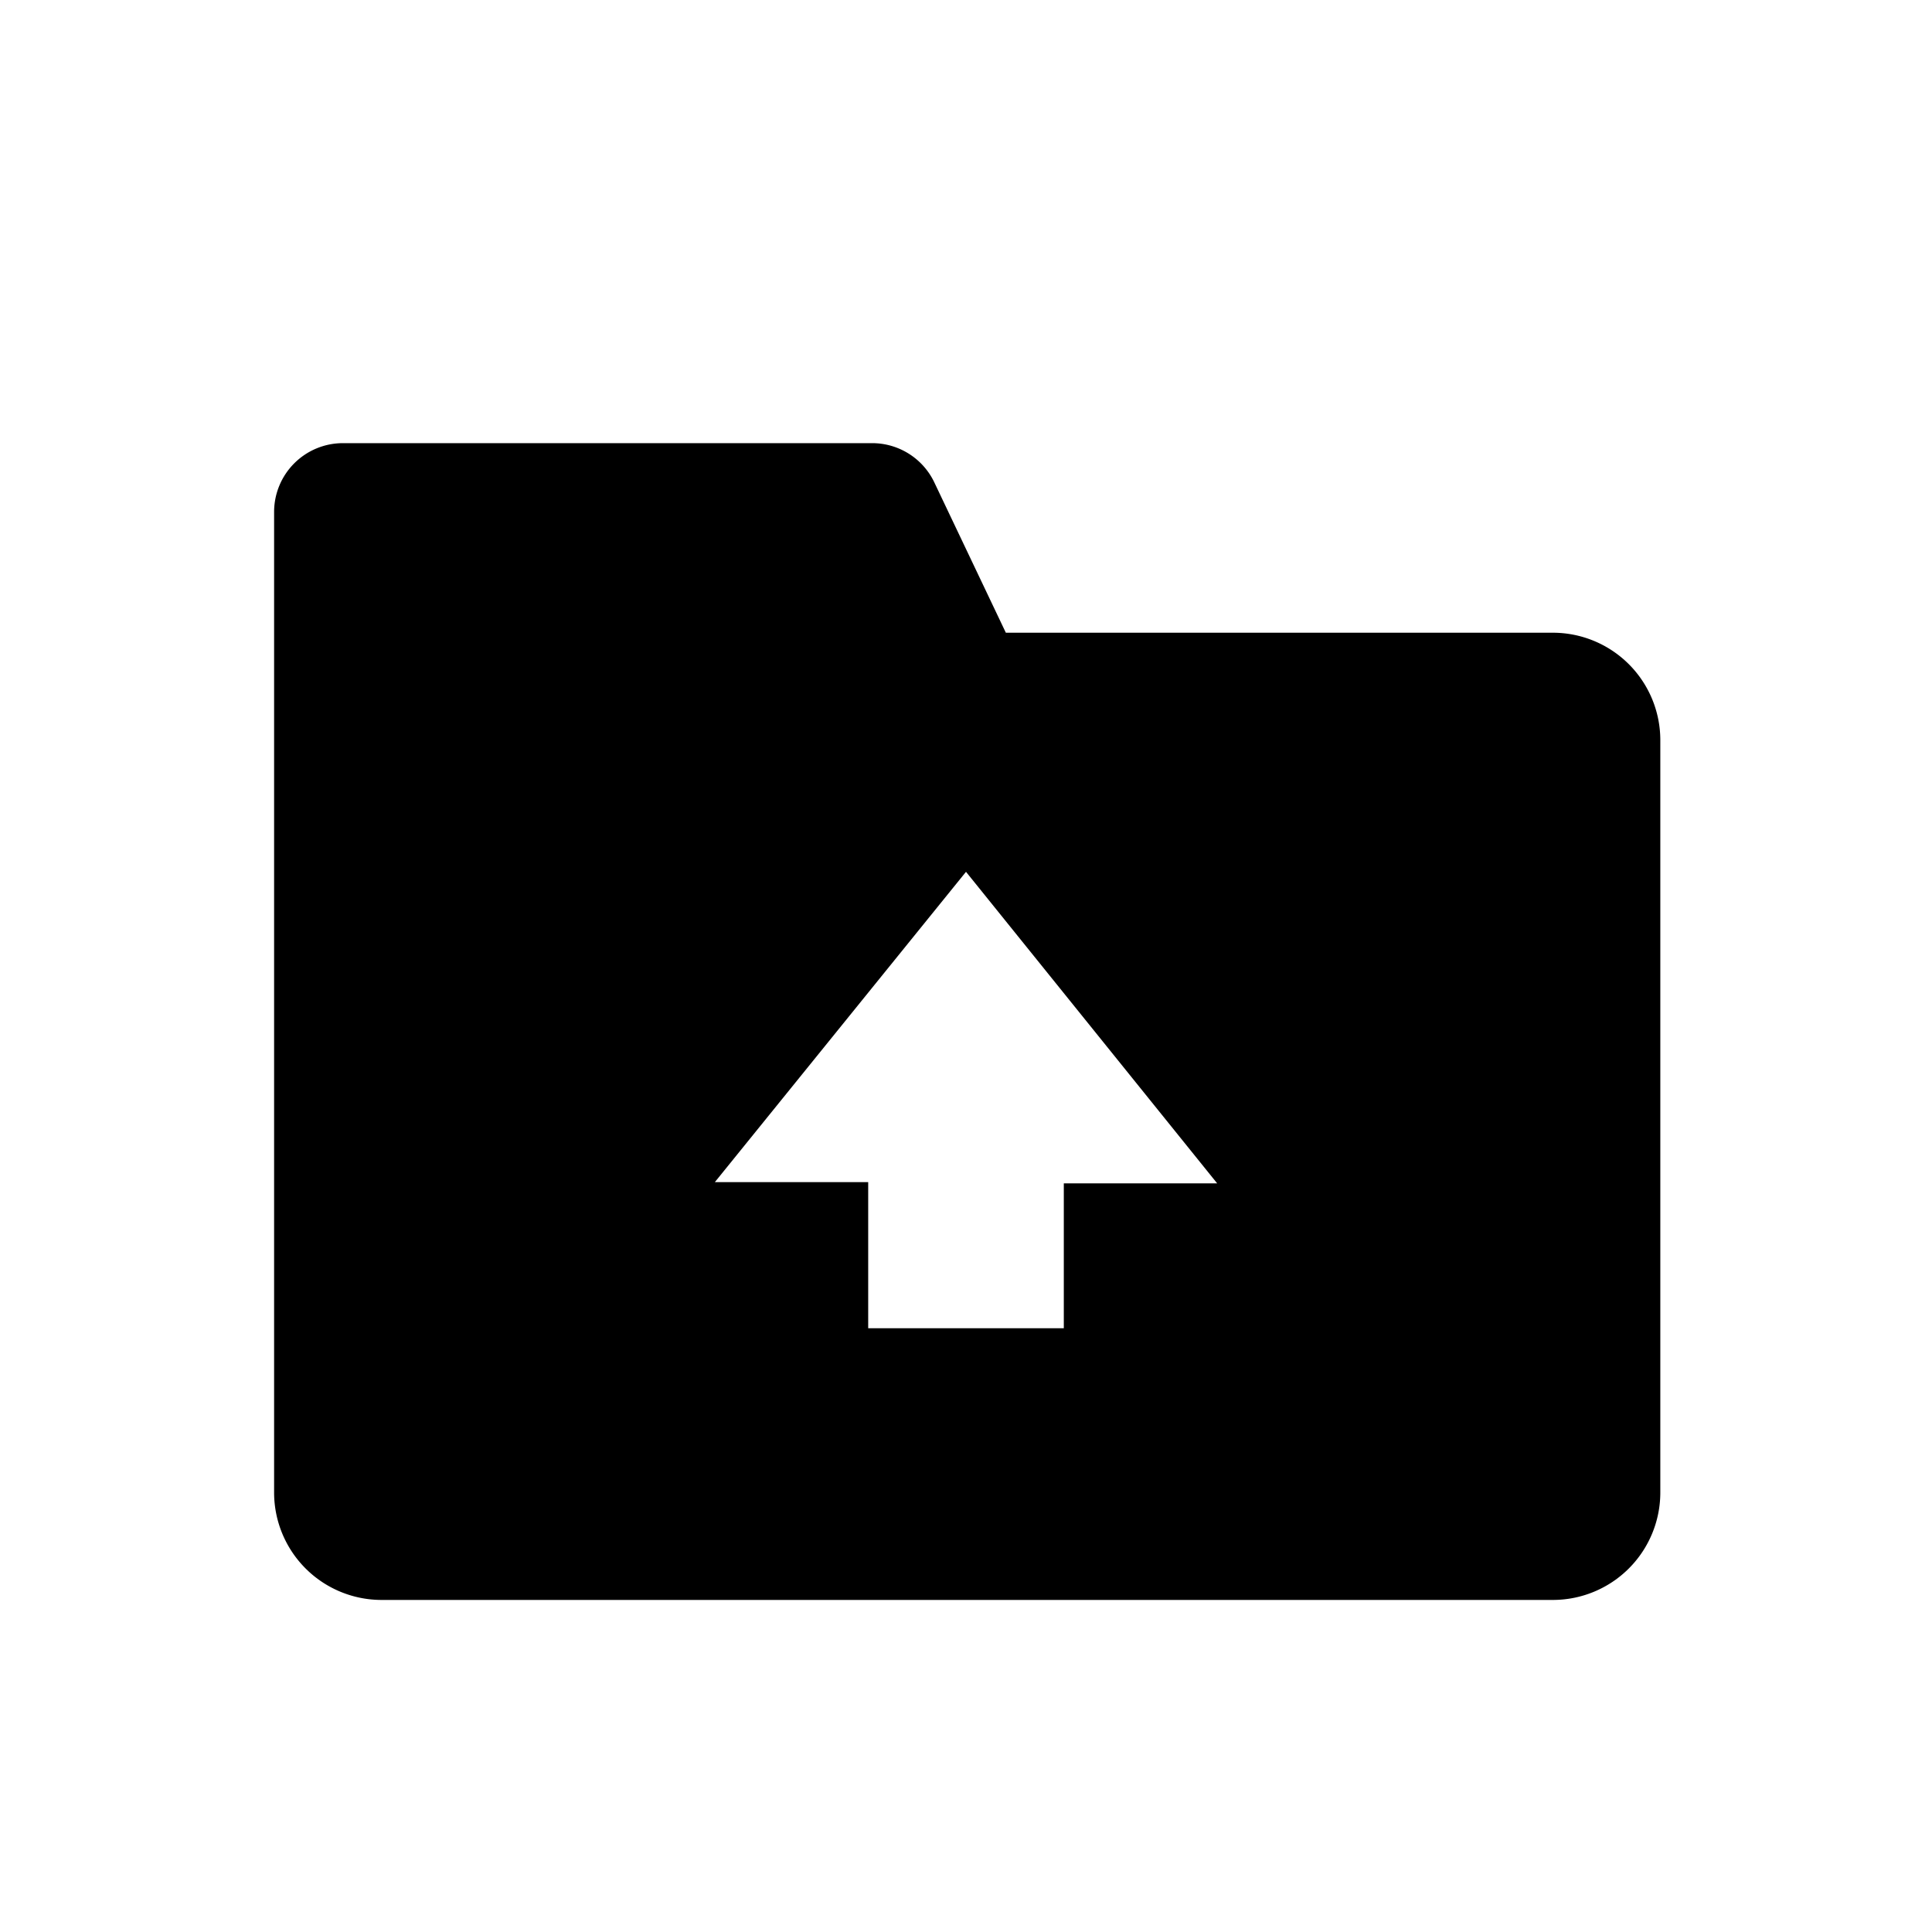 <?xml version="1.0" standalone="no"?><!DOCTYPE svg PUBLIC "-//W3C//DTD SVG 1.1//EN" "http://www.w3.org/Graphics/SVG/1.1/DTD/svg11.dtd"><svg t="1545568481197" class="icon" style="" viewBox="0 0 1024 1024" version="1.1" xmlns="http://www.w3.org/2000/svg" p-id="5922" xmlns:xlink="http://www.w3.org/1999/xlink" width="32" height="32"><defs><style type="text/css"></style></defs><path d="M822.4 335.36H533.12L495.36 256a36.48 36.48 0 0 0-33.28-21.12H181.76a36.48 36.48 0 0 0-36.48 36.48v519.68a56.96 56.96 0 0 0 56.96 56.96h620.8a56.96 56.96 0 0 0 56.96-56.96V392.32a56.96 56.96 0 0 0-57.6-56.96zM563.84 704H460.16V626.56H378.88L512 462.08l133.12 165.12H563.84z" p-id="5923"></path></svg>